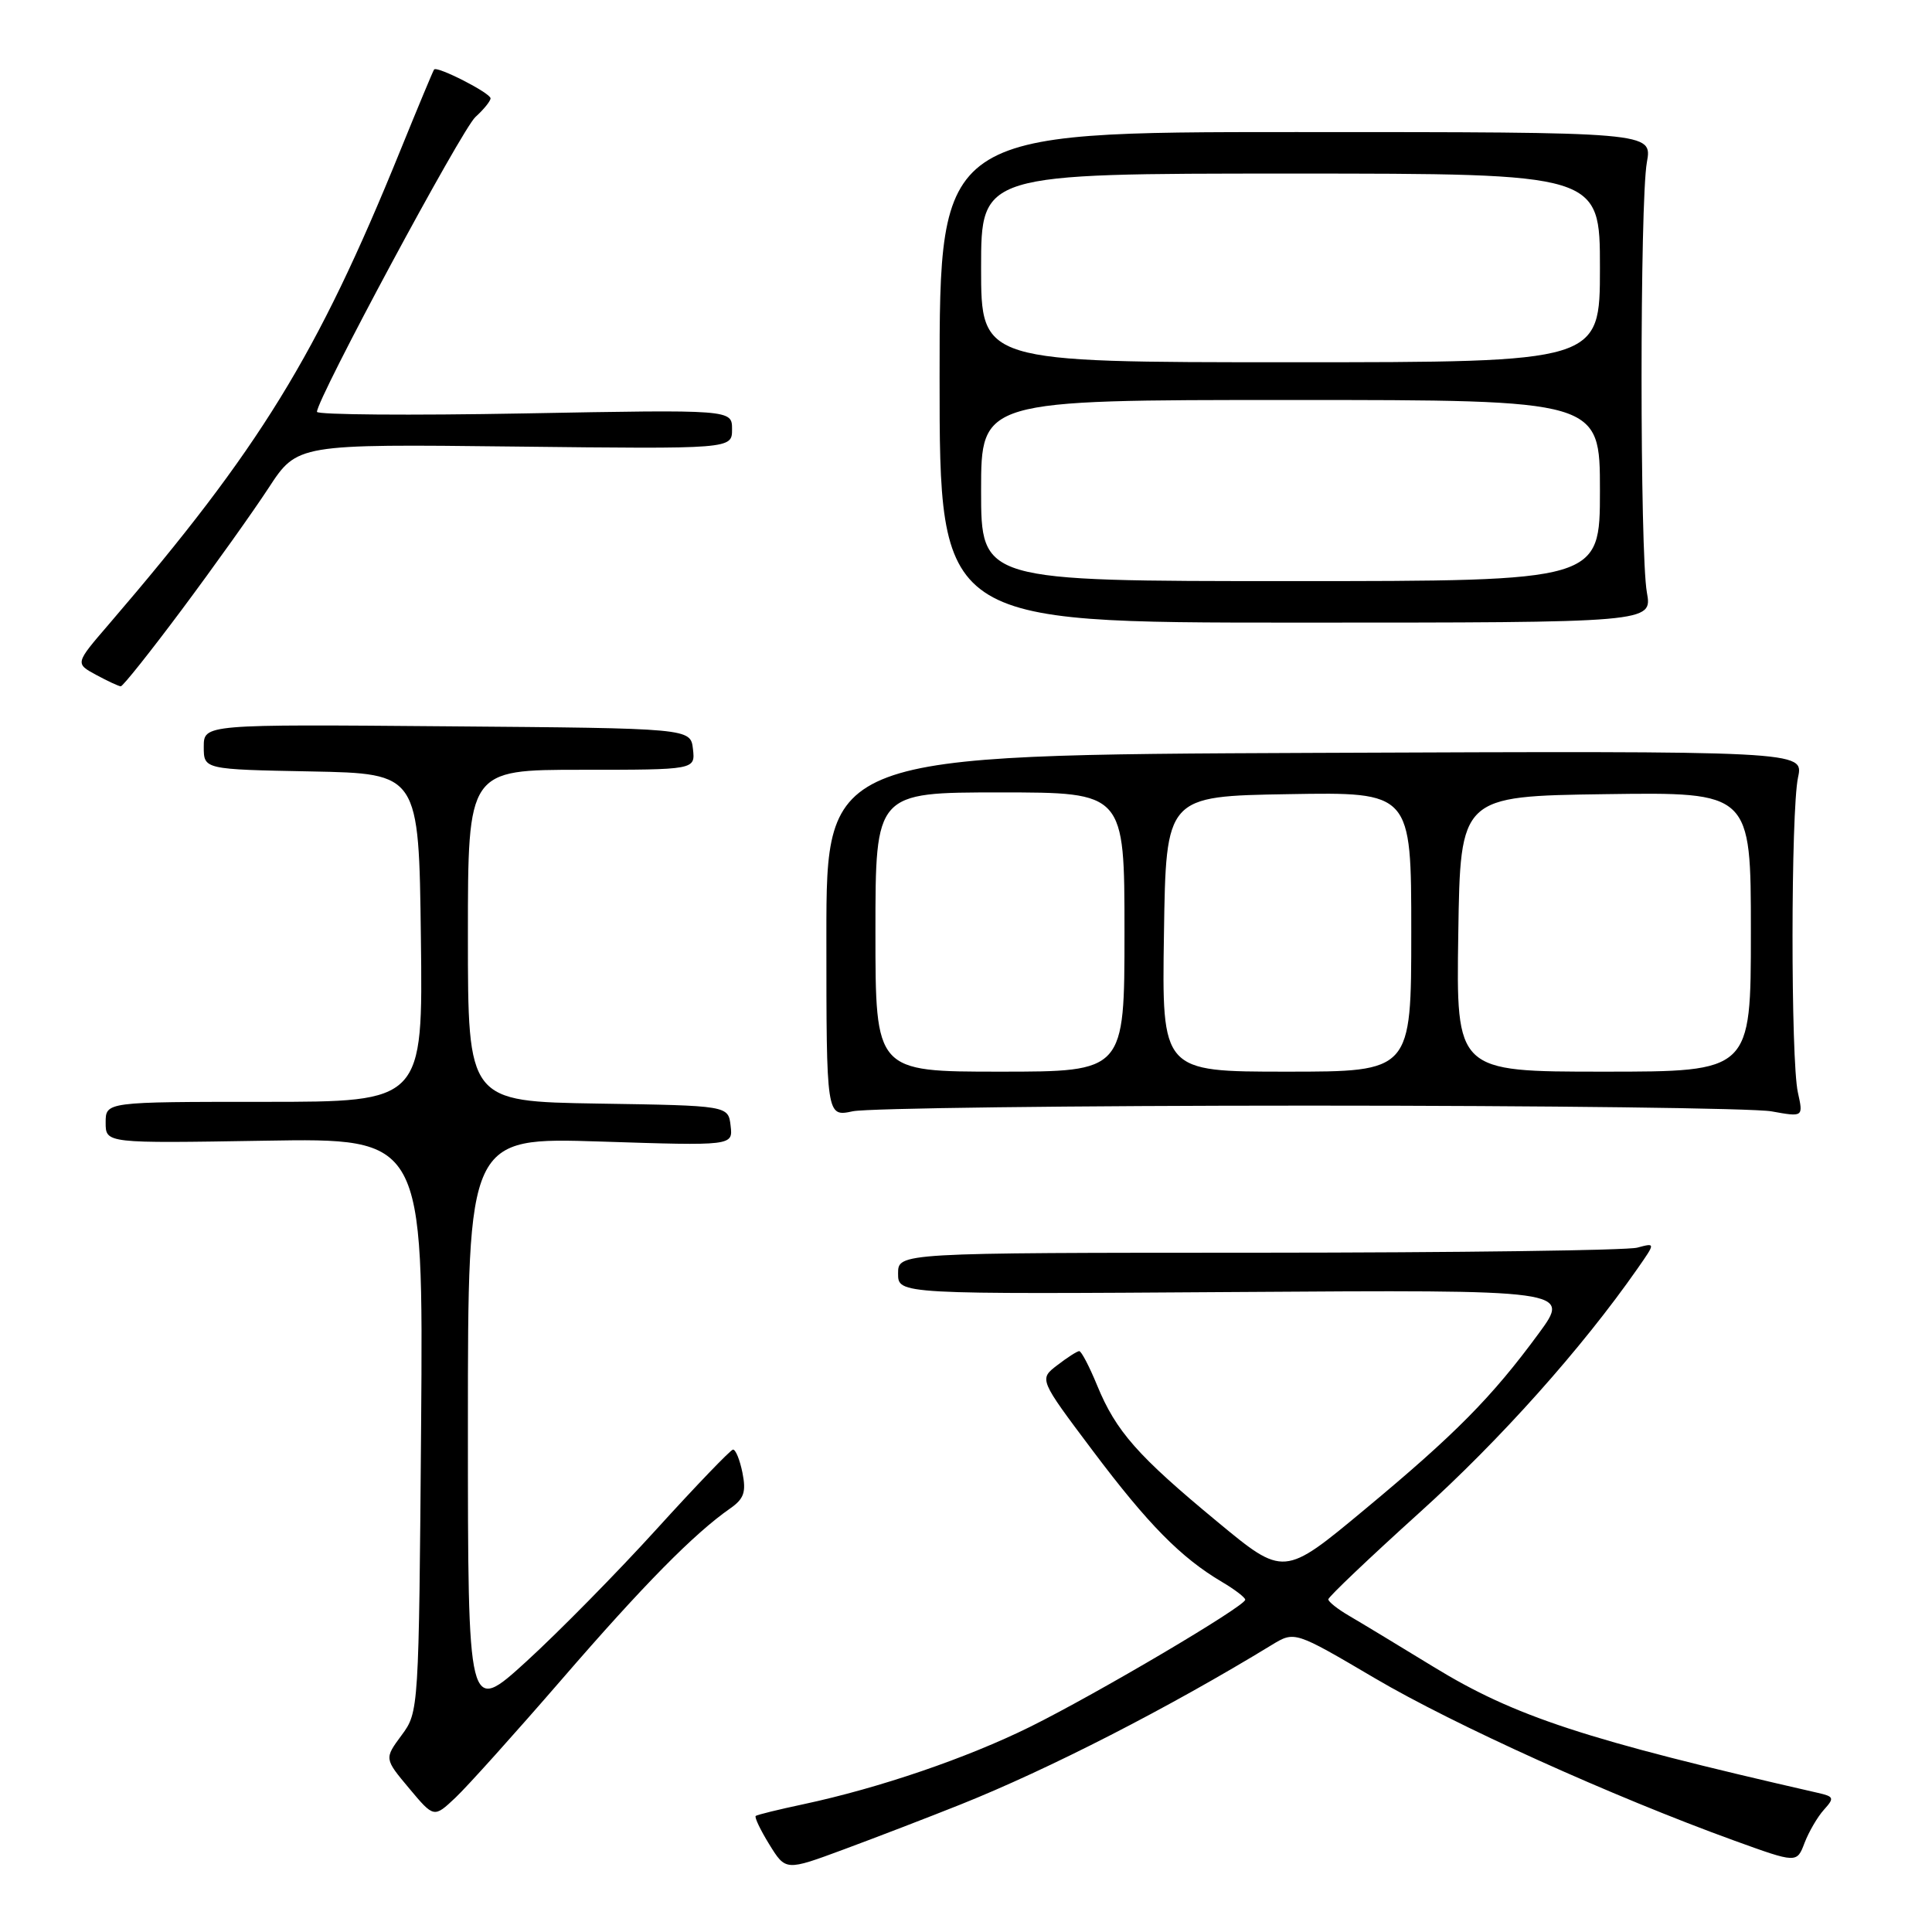 <?xml version="1.0" encoding="UTF-8" standalone="no"?>
<!DOCTYPE svg PUBLIC "-//W3C//DTD SVG 1.1//EN" "http://www.w3.org/Graphics/SVG/1.1/DTD/svg11.dtd" >
<svg xmlns="http://www.w3.org/2000/svg" xmlns:xlink="http://www.w3.org/1999/xlink" version="1.1" viewBox="0 0 256 256">
 <g >
 <path fill="currentColor"
d=" M 127.24 239.12 C 138.98 234.43 154.86 226.30 168.52 217.96 C 171.55 216.12 171.55 216.12 182.17 222.37 C 192.66 228.55 213.68 238.05 229.80 243.89 C 238.09 246.89 238.09 246.89 239.11 244.20 C 239.68 242.72 240.83 240.74 241.68 239.80 C 243.09 238.24 243.02 238.05 240.86 237.56 C 210.05 230.52 200.72 227.46 189.94 220.86 C 185.30 218.02 180.27 214.98 178.76 214.10 C 177.25 213.22 176.01 212.24 176.01 211.92 C 176.00 211.61 181.45 206.43 188.10 200.42 C 198.78 190.79 209.60 178.67 216.99 168.08 C 219.37 164.67 219.37 164.67 216.94 165.32 C 215.60 165.68 193.01 165.98 166.75 165.99 C 119.00 166.00 119.00 166.00 119.00 168.75 C 119.00 171.50 119.00 171.50 163.57 171.20 C 208.14 170.90 208.14 170.90 203.88 176.70 C 197.69 185.13 192.82 190.06 180.80 200.04 C 170.11 208.93 170.11 208.93 161.27 201.61 C 150.73 192.89 147.88 189.66 145.38 183.58 C 144.35 181.07 143.28 179.02 143.00 179.03 C 142.72 179.04 141.41 179.88 140.09 180.90 C 137.67 182.75 137.67 182.75 144.81 192.25 C 152.13 201.99 156.47 206.39 161.91 209.61 C 163.61 210.61 165.00 211.68 165.00 211.97 C 165.00 212.83 145.36 224.42 136.50 228.81 C 128.08 232.97 116.54 236.91 106.50 239.06 C 103.20 239.76 100.34 240.46 100.14 240.62 C 99.94 240.77 100.75 242.47 101.94 244.40 C 104.11 247.91 104.11 247.91 111.80 245.06 C 116.04 243.49 122.98 240.82 127.24 239.12 Z  M 74.46 222.50 C 85.28 209.99 91.97 203.21 96.76 199.87 C 98.58 198.60 98.89 197.71 98.38 195.15 C 98.03 193.42 97.47 192.04 97.12 192.08 C 96.78 192.13 92.22 196.87 87.00 202.62 C 81.78 208.37 74.01 216.26 69.75 220.15 C 62.00 227.21 62.00 227.21 62.00 188.95 C 62.00 150.70 62.00 150.70 79.56 151.26 C 97.12 151.83 97.12 151.83 96.81 149.17 C 96.50 146.50 96.50 146.50 79.25 146.23 C 62.00 145.95 62.00 145.95 62.00 123.98 C 62.00 102.00 62.00 102.00 77.07 102.00 C 92.13 102.00 92.13 102.00 91.82 99.25 C 91.50 96.50 91.50 96.50 59.25 96.24 C 27.00 95.97 27.00 95.97 27.00 98.96 C 27.00 101.95 27.00 101.95 41.25 102.22 C 55.50 102.50 55.50 102.50 55.77 124.25 C 56.04 146.00 56.04 146.00 35.02 146.00 C 14.00 146.00 14.00 146.00 14.00 148.75 C 14.00 151.50 14.00 151.50 35.05 151.15 C 56.09 150.80 56.09 150.80 55.80 188.82 C 55.50 226.66 55.49 226.85 53.21 229.93 C 50.92 233.03 50.92 233.03 54.21 236.96 C 57.50 240.89 57.50 240.89 60.36 238.19 C 61.93 236.71 68.27 229.65 74.46 222.50 Z  M 173.50 146.50 C 204.85 146.50 232.40 146.84 234.73 147.26 C 238.95 148.02 238.95 148.02 238.23 144.76 C 237.27 140.47 237.29 107.49 238.25 103.00 C 239.00 99.50 239.00 99.50 174.25 99.76 C 109.50 100.03 109.50 100.03 109.50 124.01 C 109.50 148.00 109.50 148.00 113.00 147.25 C 114.92 146.84 142.15 146.50 173.50 146.50 Z  M 24.13 80.73 C 28.33 75.10 33.48 67.88 35.58 64.67 C 39.39 58.84 39.39 58.84 68.19 59.17 C 97.00 59.50 97.00 59.50 97.00 56.88 C 97.00 54.27 97.00 54.27 69.50 54.78 C 54.37 55.06 42.00 54.96 42.00 54.57 C 42.00 52.84 61.19 17.13 63.00 15.50 C 64.10 14.50 65.00 13.39 65.00 13.03 C 65.00 12.33 57.92 8.71 57.52 9.21 C 57.39 9.37 55.37 14.22 53.02 20.00 C 42.02 47.09 34.44 59.41 14.43 82.71 C 9.95 87.91 9.95 87.91 12.73 89.42 C 14.25 90.24 15.72 90.93 16.00 90.94 C 16.27 90.96 19.93 86.36 24.13 80.73 Z  M 218.22 78.50 C 217.28 73.30 217.28 26.70 218.22 21.50 C 218.94 17.50 218.94 17.50 171.72 17.50 C 124.50 17.50 124.50 17.50 124.50 50.00 C 124.50 82.50 124.50 82.50 171.72 82.50 C 218.94 82.50 218.94 82.50 218.22 78.50 Z  M 116.00 123.50 C 116.00 105.00 116.00 105.00 132.50 105.00 C 149.00 105.00 149.00 105.00 149.00 123.50 C 149.00 142.00 149.00 142.00 132.50 142.00 C 116.00 142.00 116.00 142.00 116.00 123.50 Z  M 154.23 123.75 C 154.50 105.50 154.50 105.50 170.75 105.23 C 187.00 104.95 187.00 104.95 187.00 123.48 C 187.00 142.00 187.00 142.00 170.48 142.00 C 153.95 142.00 153.95 142.00 154.23 123.75 Z  M 193.23 123.75 C 193.50 105.50 193.50 105.50 212.75 105.23 C 232.00 104.96 232.00 104.96 232.00 123.48 C 232.00 142.00 232.00 142.00 212.48 142.00 C 192.95 142.00 192.95 142.00 193.23 123.75 Z  M 130.00 65.00 C 130.00 53.00 130.00 53.00 171.00 53.00 C 212.00 53.00 212.00 53.00 212.00 65.00 C 212.00 77.00 212.00 77.00 171.00 77.00 C 130.00 77.00 130.00 77.00 130.00 65.00 Z  M 130.00 35.50 C 130.00 23.00 130.00 23.00 171.00 23.00 C 212.00 23.00 212.00 23.00 212.00 35.50 C 212.00 48.00 212.00 48.00 171.00 48.00 C 130.00 48.00 130.00 48.00 130.00 35.50 Z "/>
</g>
</svg>